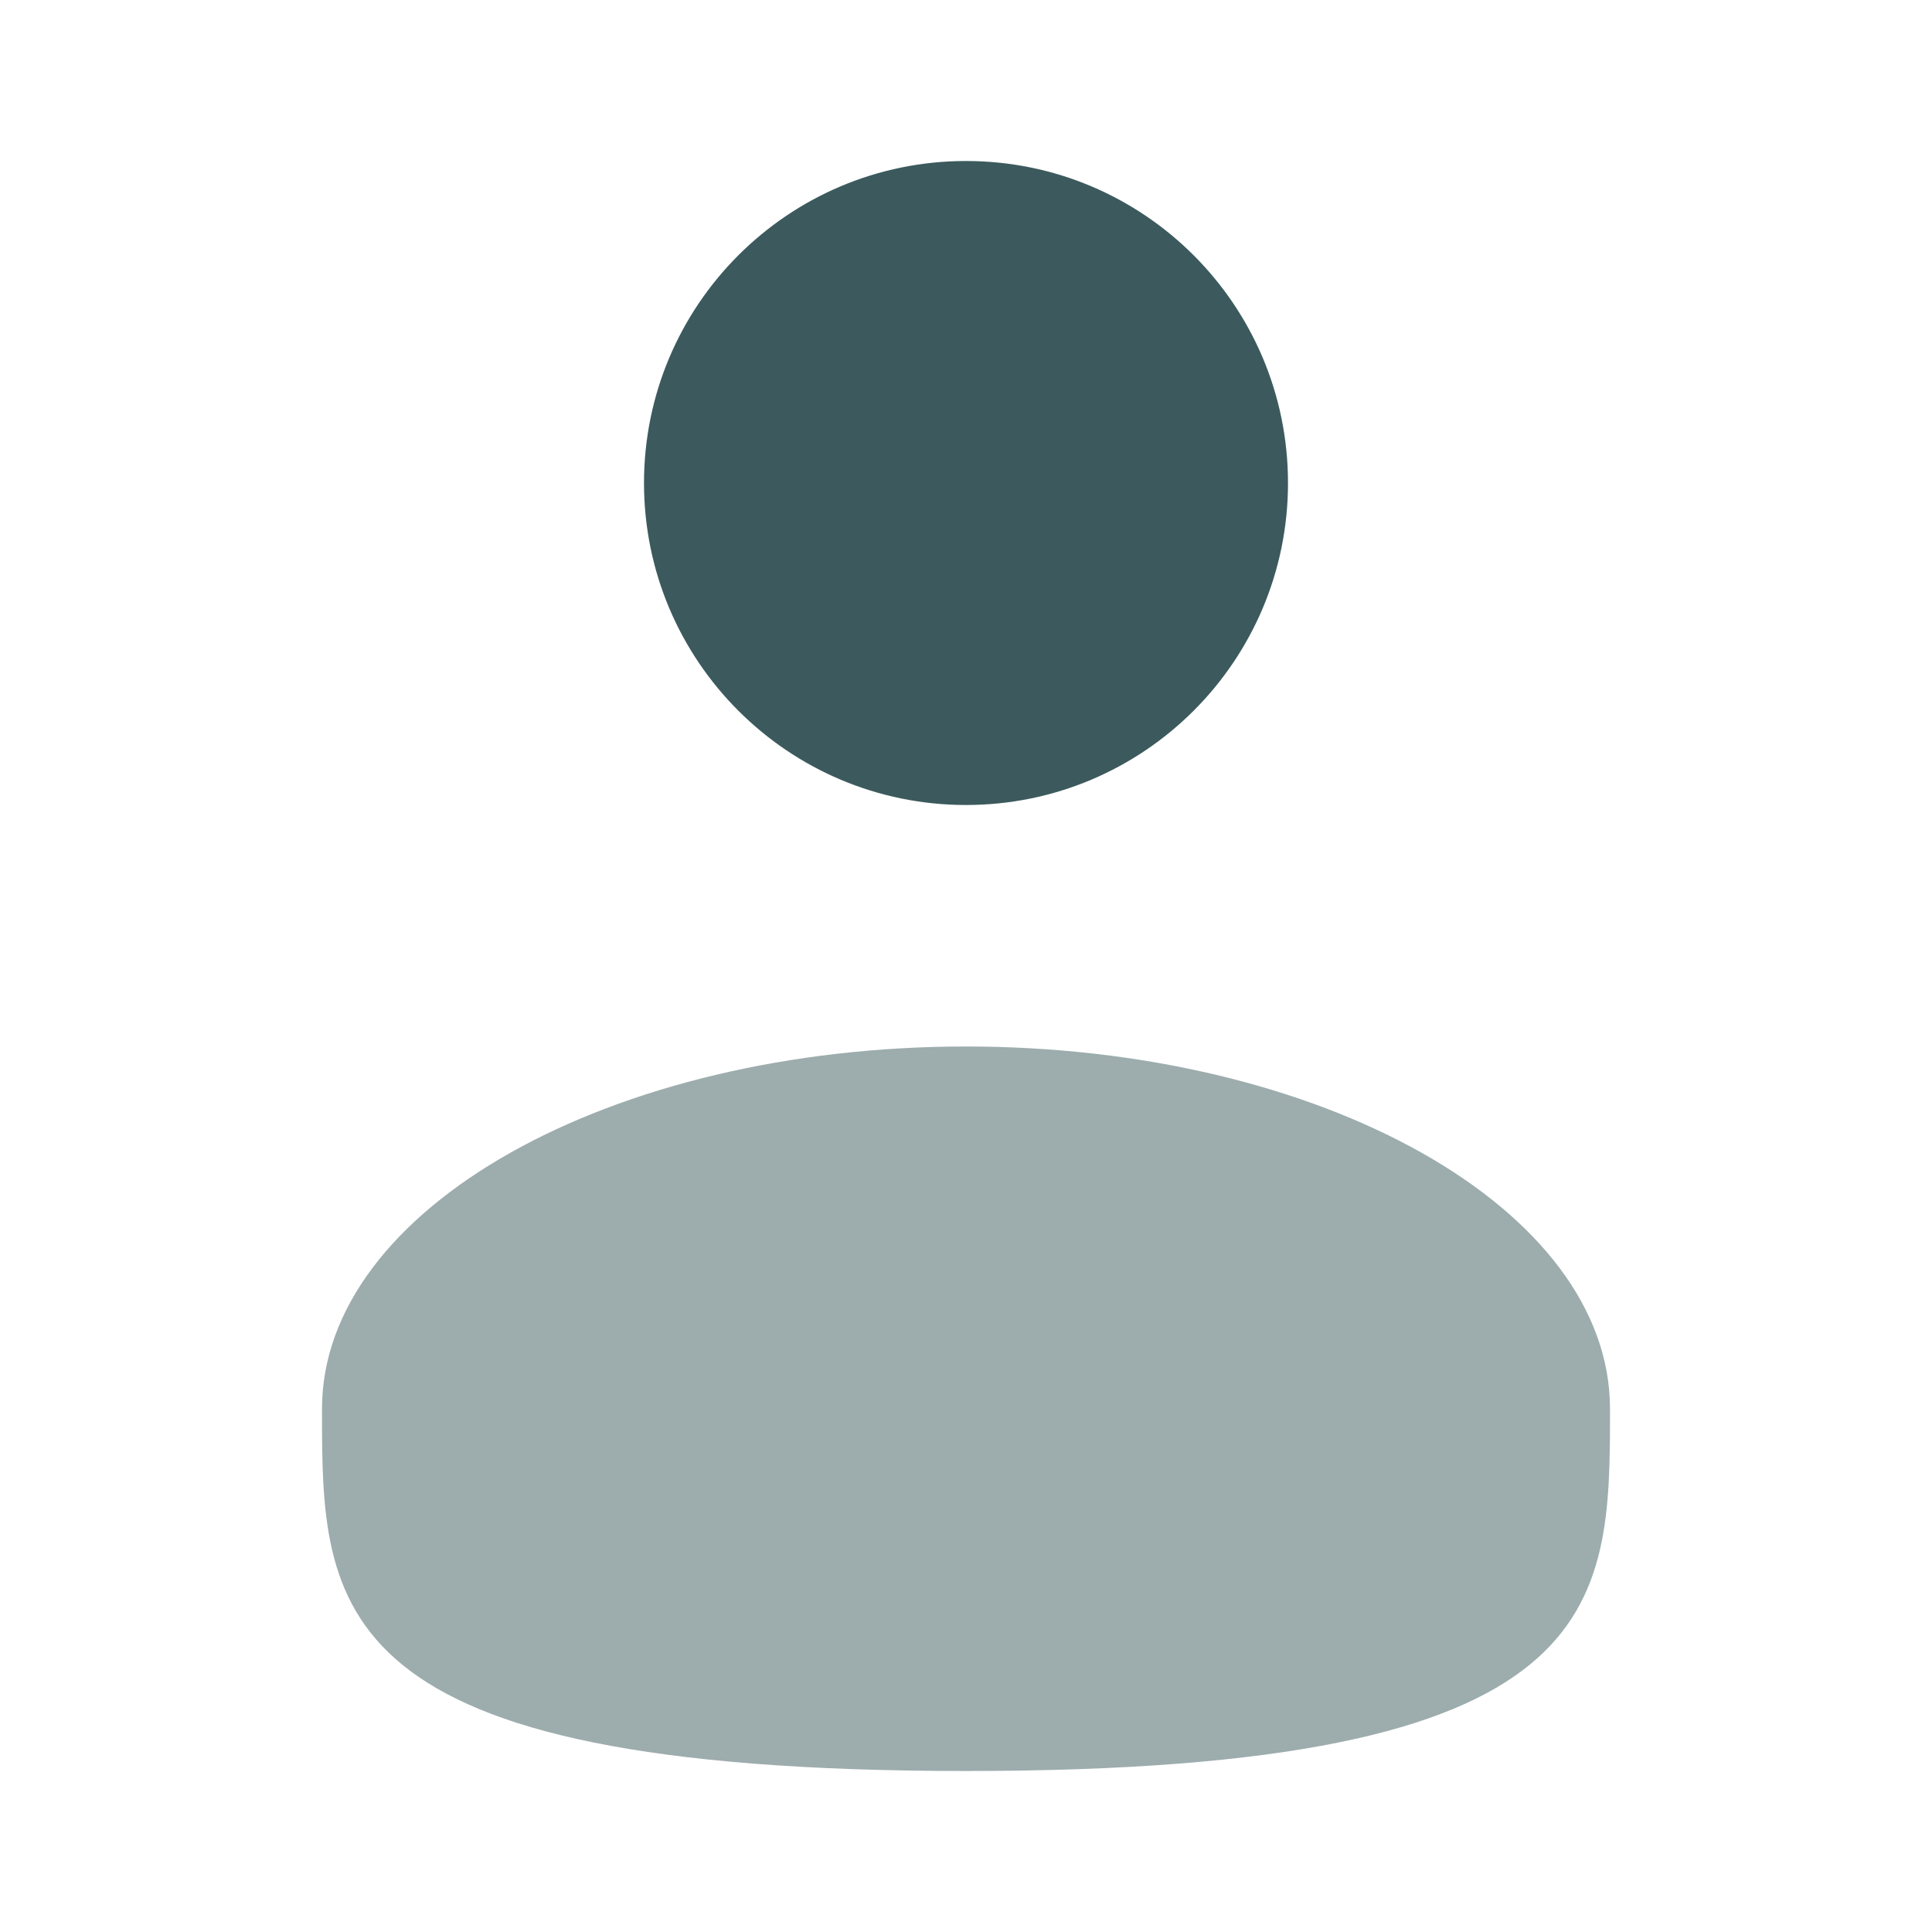 <svg width="24" height="24" viewBox="0 0 24 24" fill="none" xmlns="http://www.w3.org/2000/svg">
<g id="solar:user-bold-duotone">
<path id="Vector" d="M12 10C14.209 10 16 8.209 16 6C16 3.791 14.209 2 12 2C9.791 2 8 3.791 8 6C8 8.209 9.791 10 12 10Z" fill="#3C5A5D"/>
<path id="Vector_2" opacity="0.5" d="M20 17.5C20 19.985 20 22 12 22C4 22 4 19.985 4 17.5C4 15.015 7.582 13 12 13C16.418 13 20 15.015 20 17.5Z" fill="#3C5A5D"/>
</g>
</svg>
